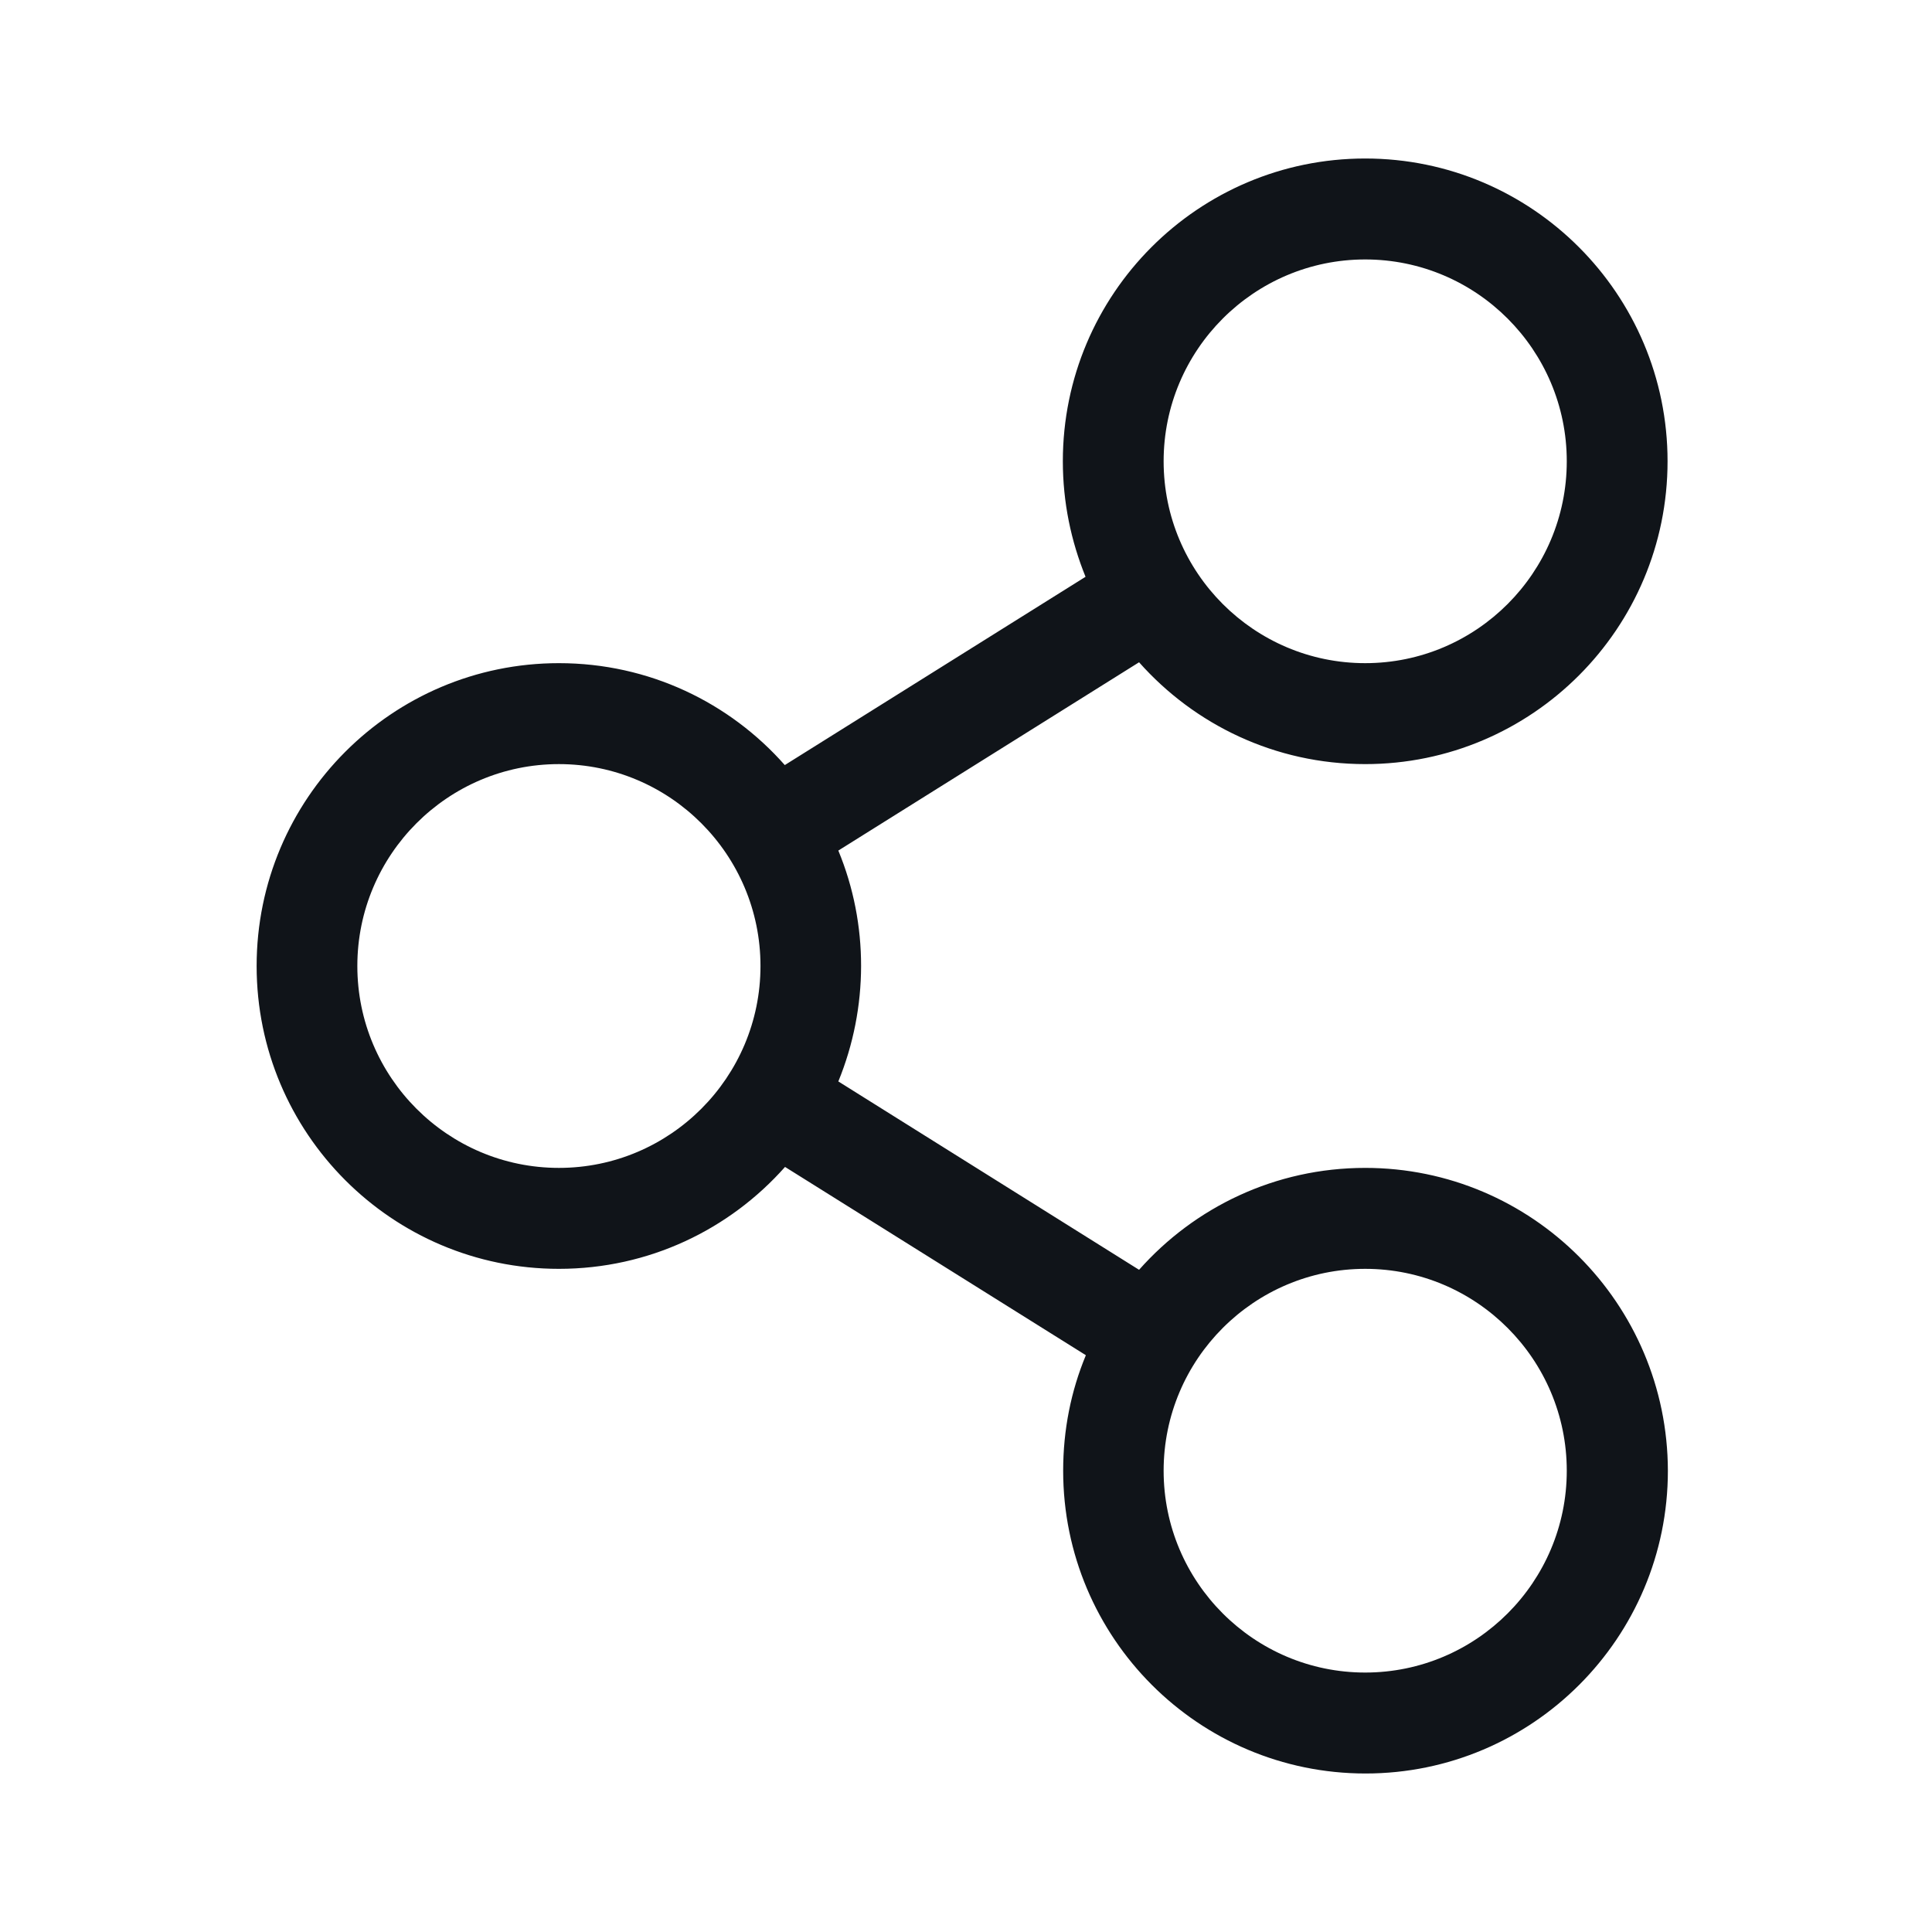 <svg width="24" height="24" viewBox="0 0 24 24" fill="none" xmlns="http://www.w3.org/2000/svg">
<path d="M16.959 14.508C15.84 14.508 14.838 14.998 14.15 15.774L10.414 13.434C10.789 12.517 10.793 11.483 10.414 10.566L14.15 8.227C14.838 9.002 15.84 9.492 16.959 9.492C19.032 9.492 20.715 7.807 20.715 5.73C20.715 3.654 19.032 1.969 16.959 1.969C14.885 1.969 13.203 3.654 13.203 5.73C13.203 6.24 13.305 6.722 13.485 7.165L9.749 9.504C9.064 8.728 8.062 8.238 6.943 8.238C4.87 8.238 3.188 9.923 3.188 12C3.188 14.077 4.87 15.762 6.943 15.762C8.062 15.762 9.064 15.272 9.752 14.496L13.489 16.835C13.305 17.278 13.207 17.76 13.207 18.27C13.207 20.346 14.889 22.031 16.963 22.031C19.036 22.031 20.719 20.346 20.719 18.27C20.715 16.193 19.032 14.508 16.959 14.508ZM16.959 3.223C18.34 3.223 19.463 4.347 19.463 5.73C19.463 7.114 18.34 8.238 16.959 8.238C15.578 8.238 14.455 7.114 14.455 5.73C14.455 4.347 15.578 3.223 16.959 3.223ZM6.943 14.508C5.562 14.508 4.439 13.383 4.439 12C4.439 10.617 5.562 9.492 6.943 9.492C8.324 9.492 9.447 10.617 9.447 12C9.447 13.383 8.324 14.508 6.943 14.508ZM16.959 20.777C15.578 20.777 14.455 19.653 14.455 18.27C14.455 16.886 15.578 15.762 16.959 15.762C18.34 15.762 19.463 16.886 19.463 18.27C19.463 19.653 18.34 20.777 16.959 20.777Z" fill="#101419"/>
</svg>
